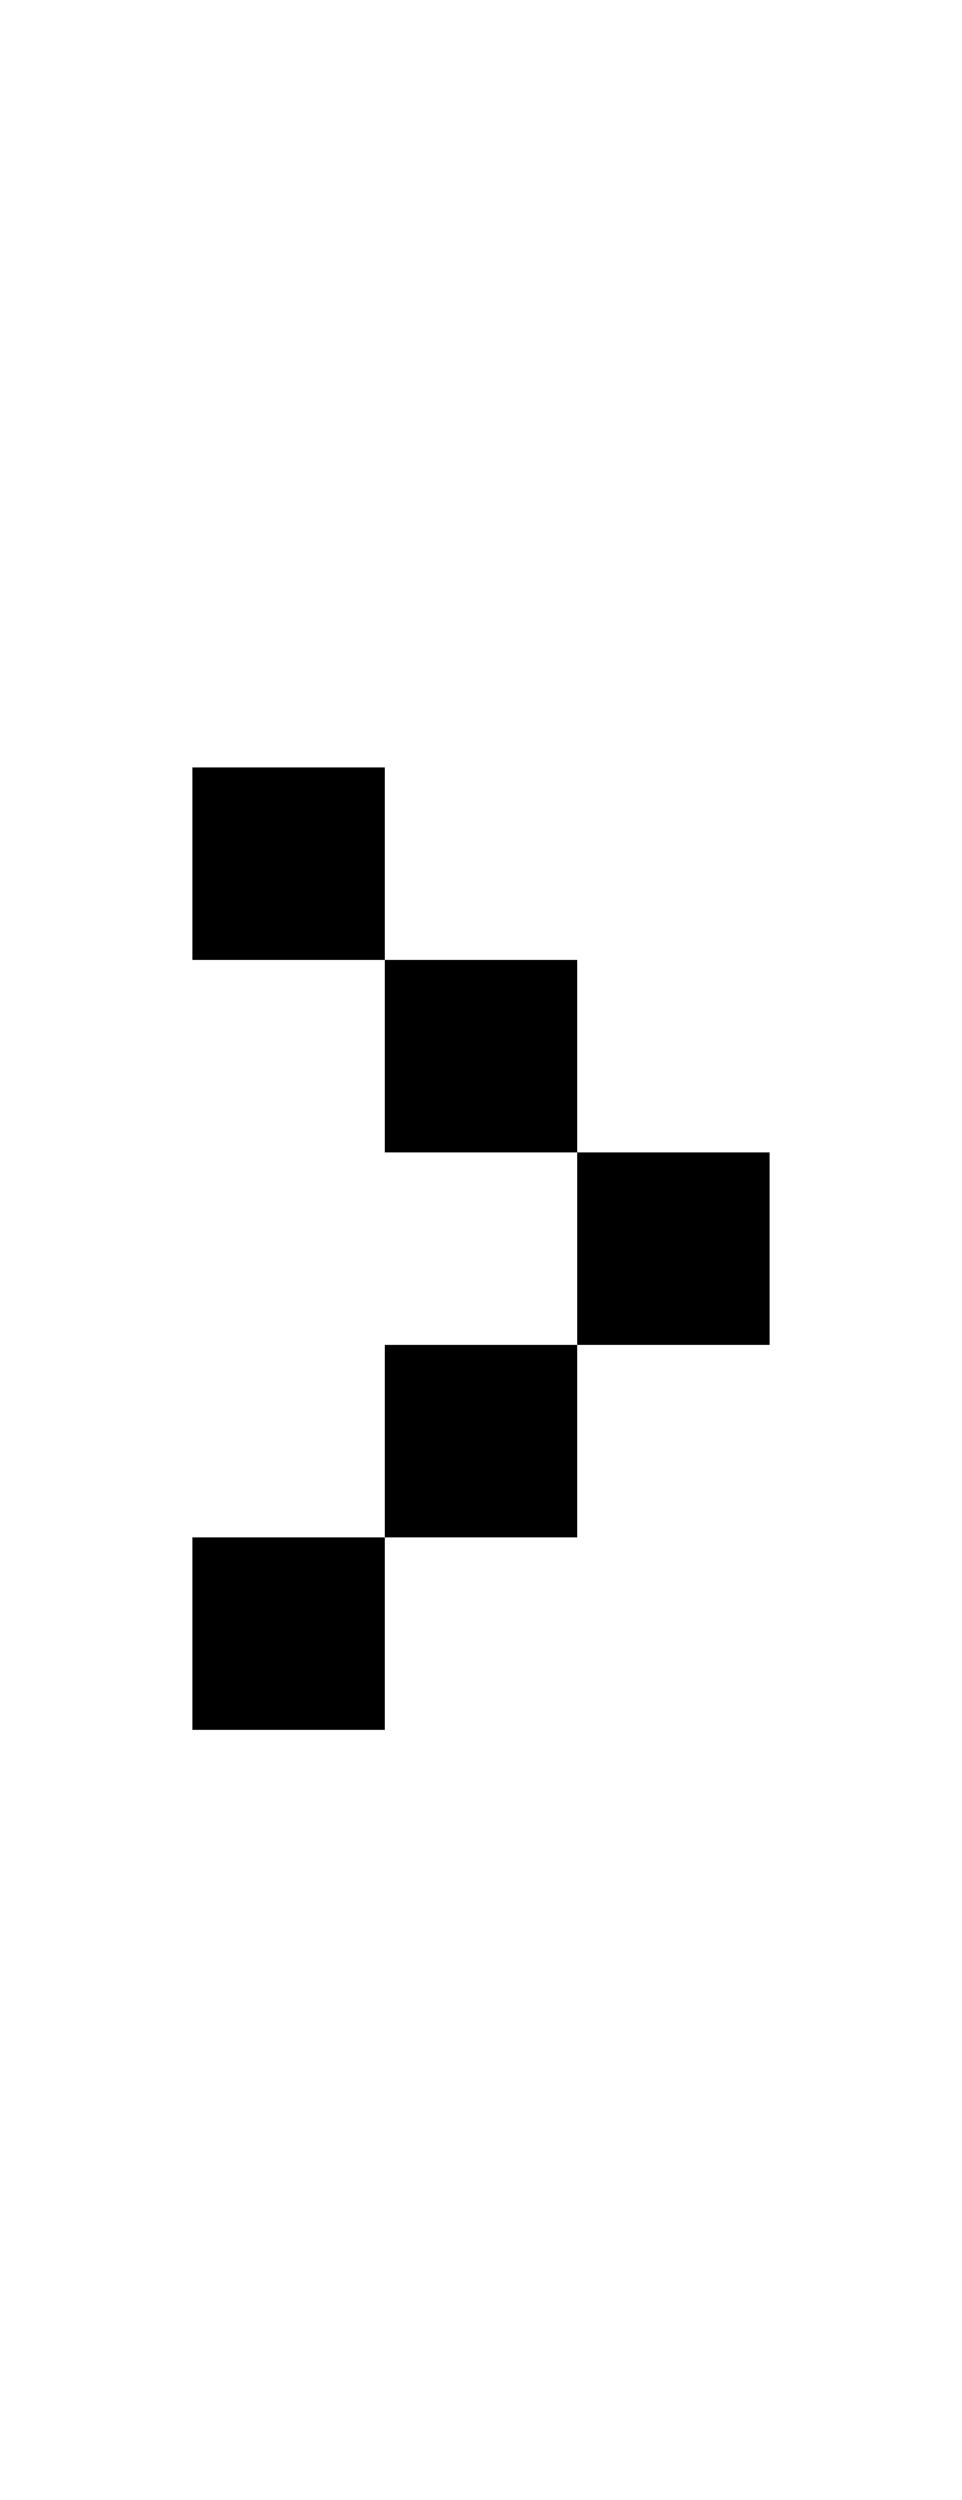 <?xml version="1.0" encoding="utf-8"?>
<!-- Generator: $$$/GeneralStr/196=Adobe Illustrator 27.6.0, SVG Export Plug-In . SVG Version: 6.00 Build 0)  -->
<svg version="1.1" id="图层_1" xmlns="http://www.w3.org/2000/svg" xmlns:xlink="http://www.w3.org/1999/xlink" x="0px" y="0px"
	 viewBox="0 0 385 1000" style="enable-background:new 0 0 385 1000;" xml:space="preserve">
<rect x="77" y="307" transform="matrix(-1 -1.224647e-16 1.224647e-16 -1 231 691)" width="77" height="77"/>
<rect x="154" y="384" transform="matrix(-1 -1.224647e-16 1.224647e-16 -1 385 845)" width="77" height="77"/>
<rect x="77" y="615" transform="matrix(-1 -1.224647e-16 1.224647e-16 -1 231 1307)" width="77" height="77"/>
<rect x="154" y="538" transform="matrix(-1 -1.224647e-16 1.224647e-16 -1 385 1153)" width="77" height="77"/>
<rect x="231" y="461" transform="matrix(-1 -1.224647e-16 1.224647e-16 -1 539 999)" width="77" height="77"/>
</svg>
